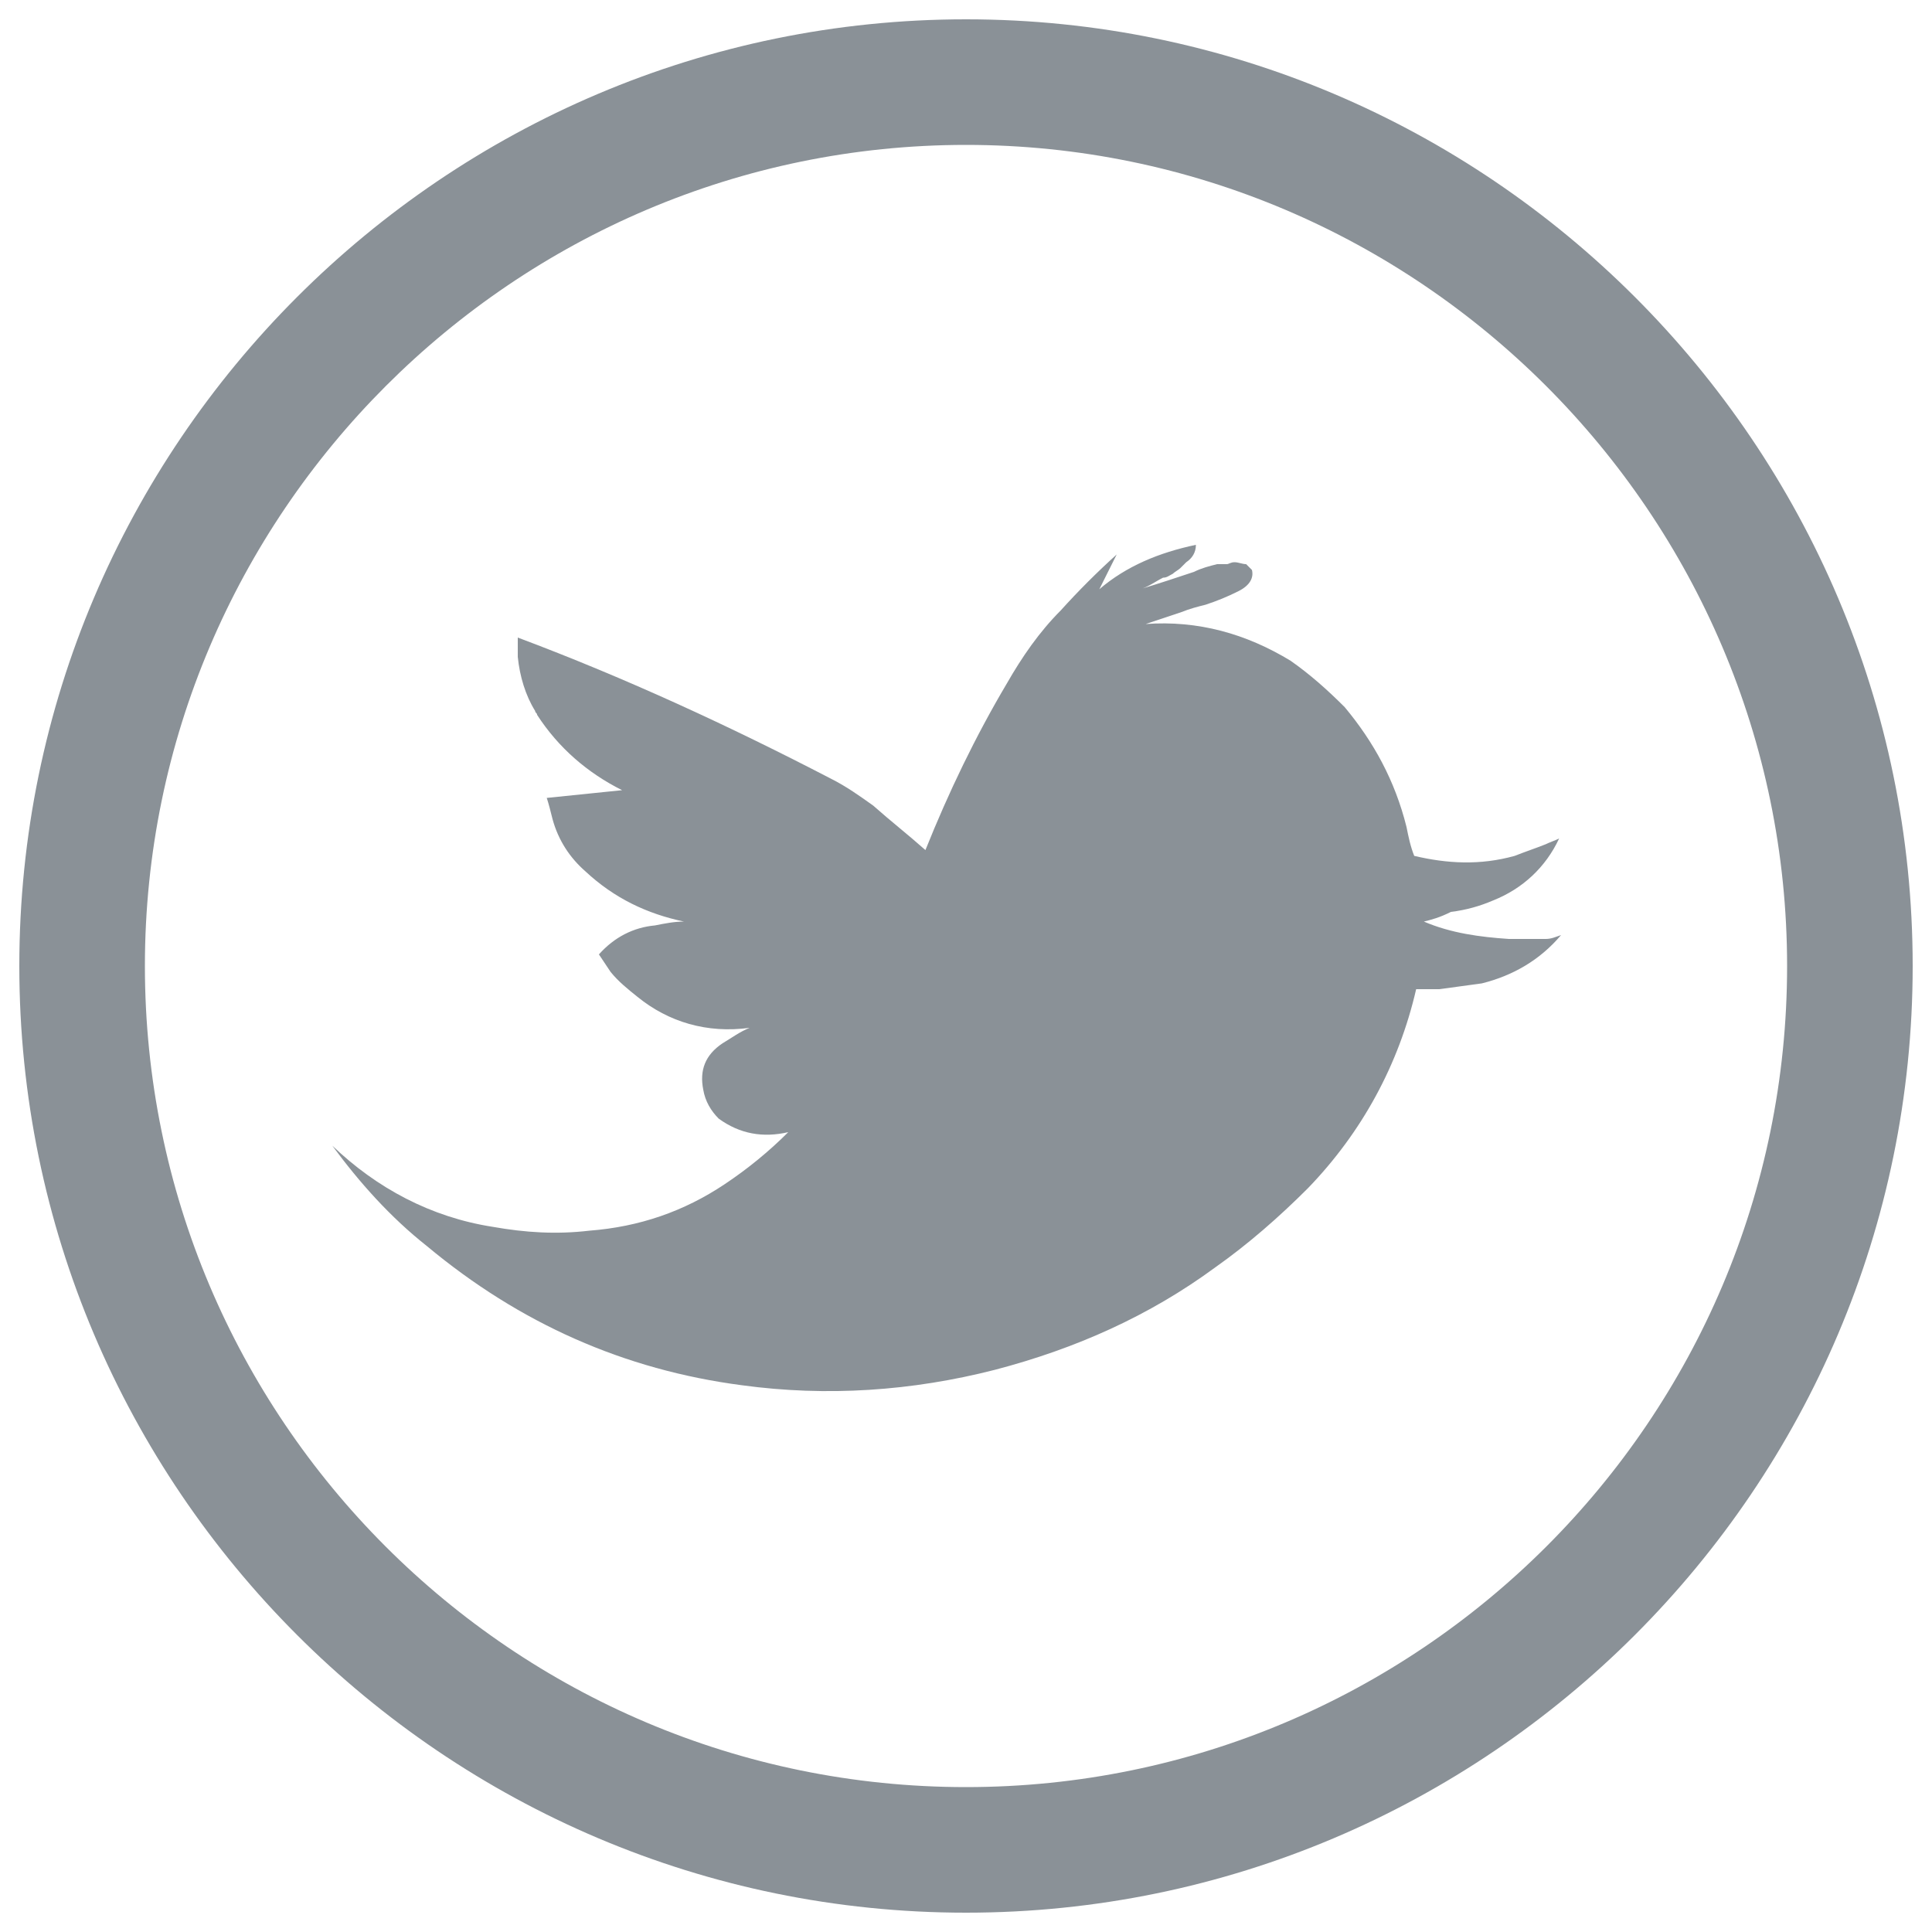 <?xml version="1.0" encoding="utf-8"?>
<!-- Generator: Adobe Illustrator 22.1.0, SVG Export Plug-In . SVG Version: 6.00 Build 0)  -->
<svg version="1.1" id="Layer_1" xmlns="http://www.w3.org/2000/svg" xmlns:xlink="http://www.w3.org/1999/xlink" x="0px" y="0px"
	 viewBox="0 0 100 100" style="enable-background:new 0 0 100 100;" xml:space="preserve">
<style type="text/css">
	.st0{fill:#8A9197;}
</style>
<g id="Twitter">
	<path class="st0" d="M73.7,47.7c1.4,0.6,2.9,0.8,4.4,0.9H80c0.3,0,0.5-0.1,0.8-0.2c-1.1,1.3-2.5,2.1-4.1,2.5
		c-0.7,0.1-1.5,0.2-2.2,0.3c-0.4,0-0.8,0-1.2,0c-0.9,3.9-2.8,7.4-5.6,10.3c-1.5,1.5-3.1,2.9-4.8,4.1c-3.4,2.5-7.2,4.2-11.4,5.3
		c-4.3,1.1-8.7,1.4-13.1,0.8c-6.1-0.8-11.5-3.2-16.3-7.2c-1.9-1.5-3.5-3.3-4.9-5.2c2.3,2.2,5.1,3.7,8.3,4.2c1.7,0.3,3.3,0.4,5,0.2
		c2.6-0.2,4.9-1,7-2.4c1.2-0.8,2.3-1.7,3.3-2.7c-1.3,0.3-2.5,0.1-3.6-0.7c-0.4-0.4-0.7-0.9-0.8-1.5c-0.2-1,0.1-1.8,1-2.4
		c0.5-0.3,0.9-0.6,1.4-0.8c-2.2,0.3-4.2-0.3-5.8-1.6c-0.5-0.4-1-0.8-1.4-1.3c-0.2-0.3-0.4-0.6-0.6-0.9c0.8-0.9,1.8-1.4,2.9-1.5
		c0.5-0.1,1-0.2,1.5-0.2c-1.9-0.4-3.6-1.2-5.1-2.6c-0.8-0.7-1.4-1.6-1.7-2.7c-0.1-0.4-0.2-0.8-0.3-1.1l3.9-0.4
		c-1.8-0.9-3.3-2.2-4.4-3.9c0-0.1-0.1-0.1-0.1-0.2C27.2,36,26.9,35,26.8,34c0-0.3,0-0.7,0-1c5.6,2.1,11,4.6,16.2,7.3
		c0.8,0.4,1.5,0.9,2.2,1.4c0.9,0.8,1.8,1.5,2.7,2.3c1.2-3,2.6-5.9,4.2-8.6c0.8-1.4,1.7-2.7,2.8-3.8c0.9-1,1.9-2,2.9-2.9l-0.9,1.8
		c1.4-1.2,3.1-1.9,5-2.3c0,0.4-0.2,0.7-0.5,0.9l-0.3,0.3c-0.1,0.1-0.3,0.2-0.4,0.3c-0.2,0.1-0.3,0.2-0.5,0.2
		c-0.4,0.2-0.8,0.5-1.2,0.6c1-0.3,1.9-0.6,2.8-0.9c0.4-0.2,0.8-0.3,1.2-0.4c0.2,0,0.3,0,0.5,0c0.1,0,0.2-0.1,0.4-0.1
		c0.2,0,0.4,0.1,0.6,0.1l0.3,0.3c0.1,0.4-0.1,0.8-0.7,1.1c-0.6,0.3-1.1,0.5-1.7,0.7c-0.4,0.1-0.8,0.2-1.3,0.4
		c-0.6,0.2-1.2,0.4-1.8,0.6c2.7-0.2,5.2,0.5,7.5,1.9c1,0.7,1.9,1.5,2.8,2.4c1.5,1.8,2.6,3.8,3.2,6.2c0.1,0.5,0.2,1,0.4,1.5
		c1.7,0.4,3.4,0.5,5.2,0c0.5-0.2,1.1-0.4,1.6-0.6c0.2-0.1,0.5-0.2,0.7-0.3c-0.7,1.5-1.9,2.6-3.4,3.2c-0.7,0.3-1.4,0.5-2.2,0.6
		C74.5,47.5,74.1,47.6,73.7,47.7"/>
	<path class="st0" d="M50,99C23,99,1,77,1,50C1,23,23,1,50,1c27,0,49,22,49,49C99,77,77,99,50,99z M50,7.5C26.6,7.5,7.5,26.6,7.5,50
		c0,23.4,19,42.5,42.5,42.5c23.4,0,42.5-19,42.5-42.5C92.5,26.6,73.4,7.5,50,7.5z"/>
</g>
</svg>
